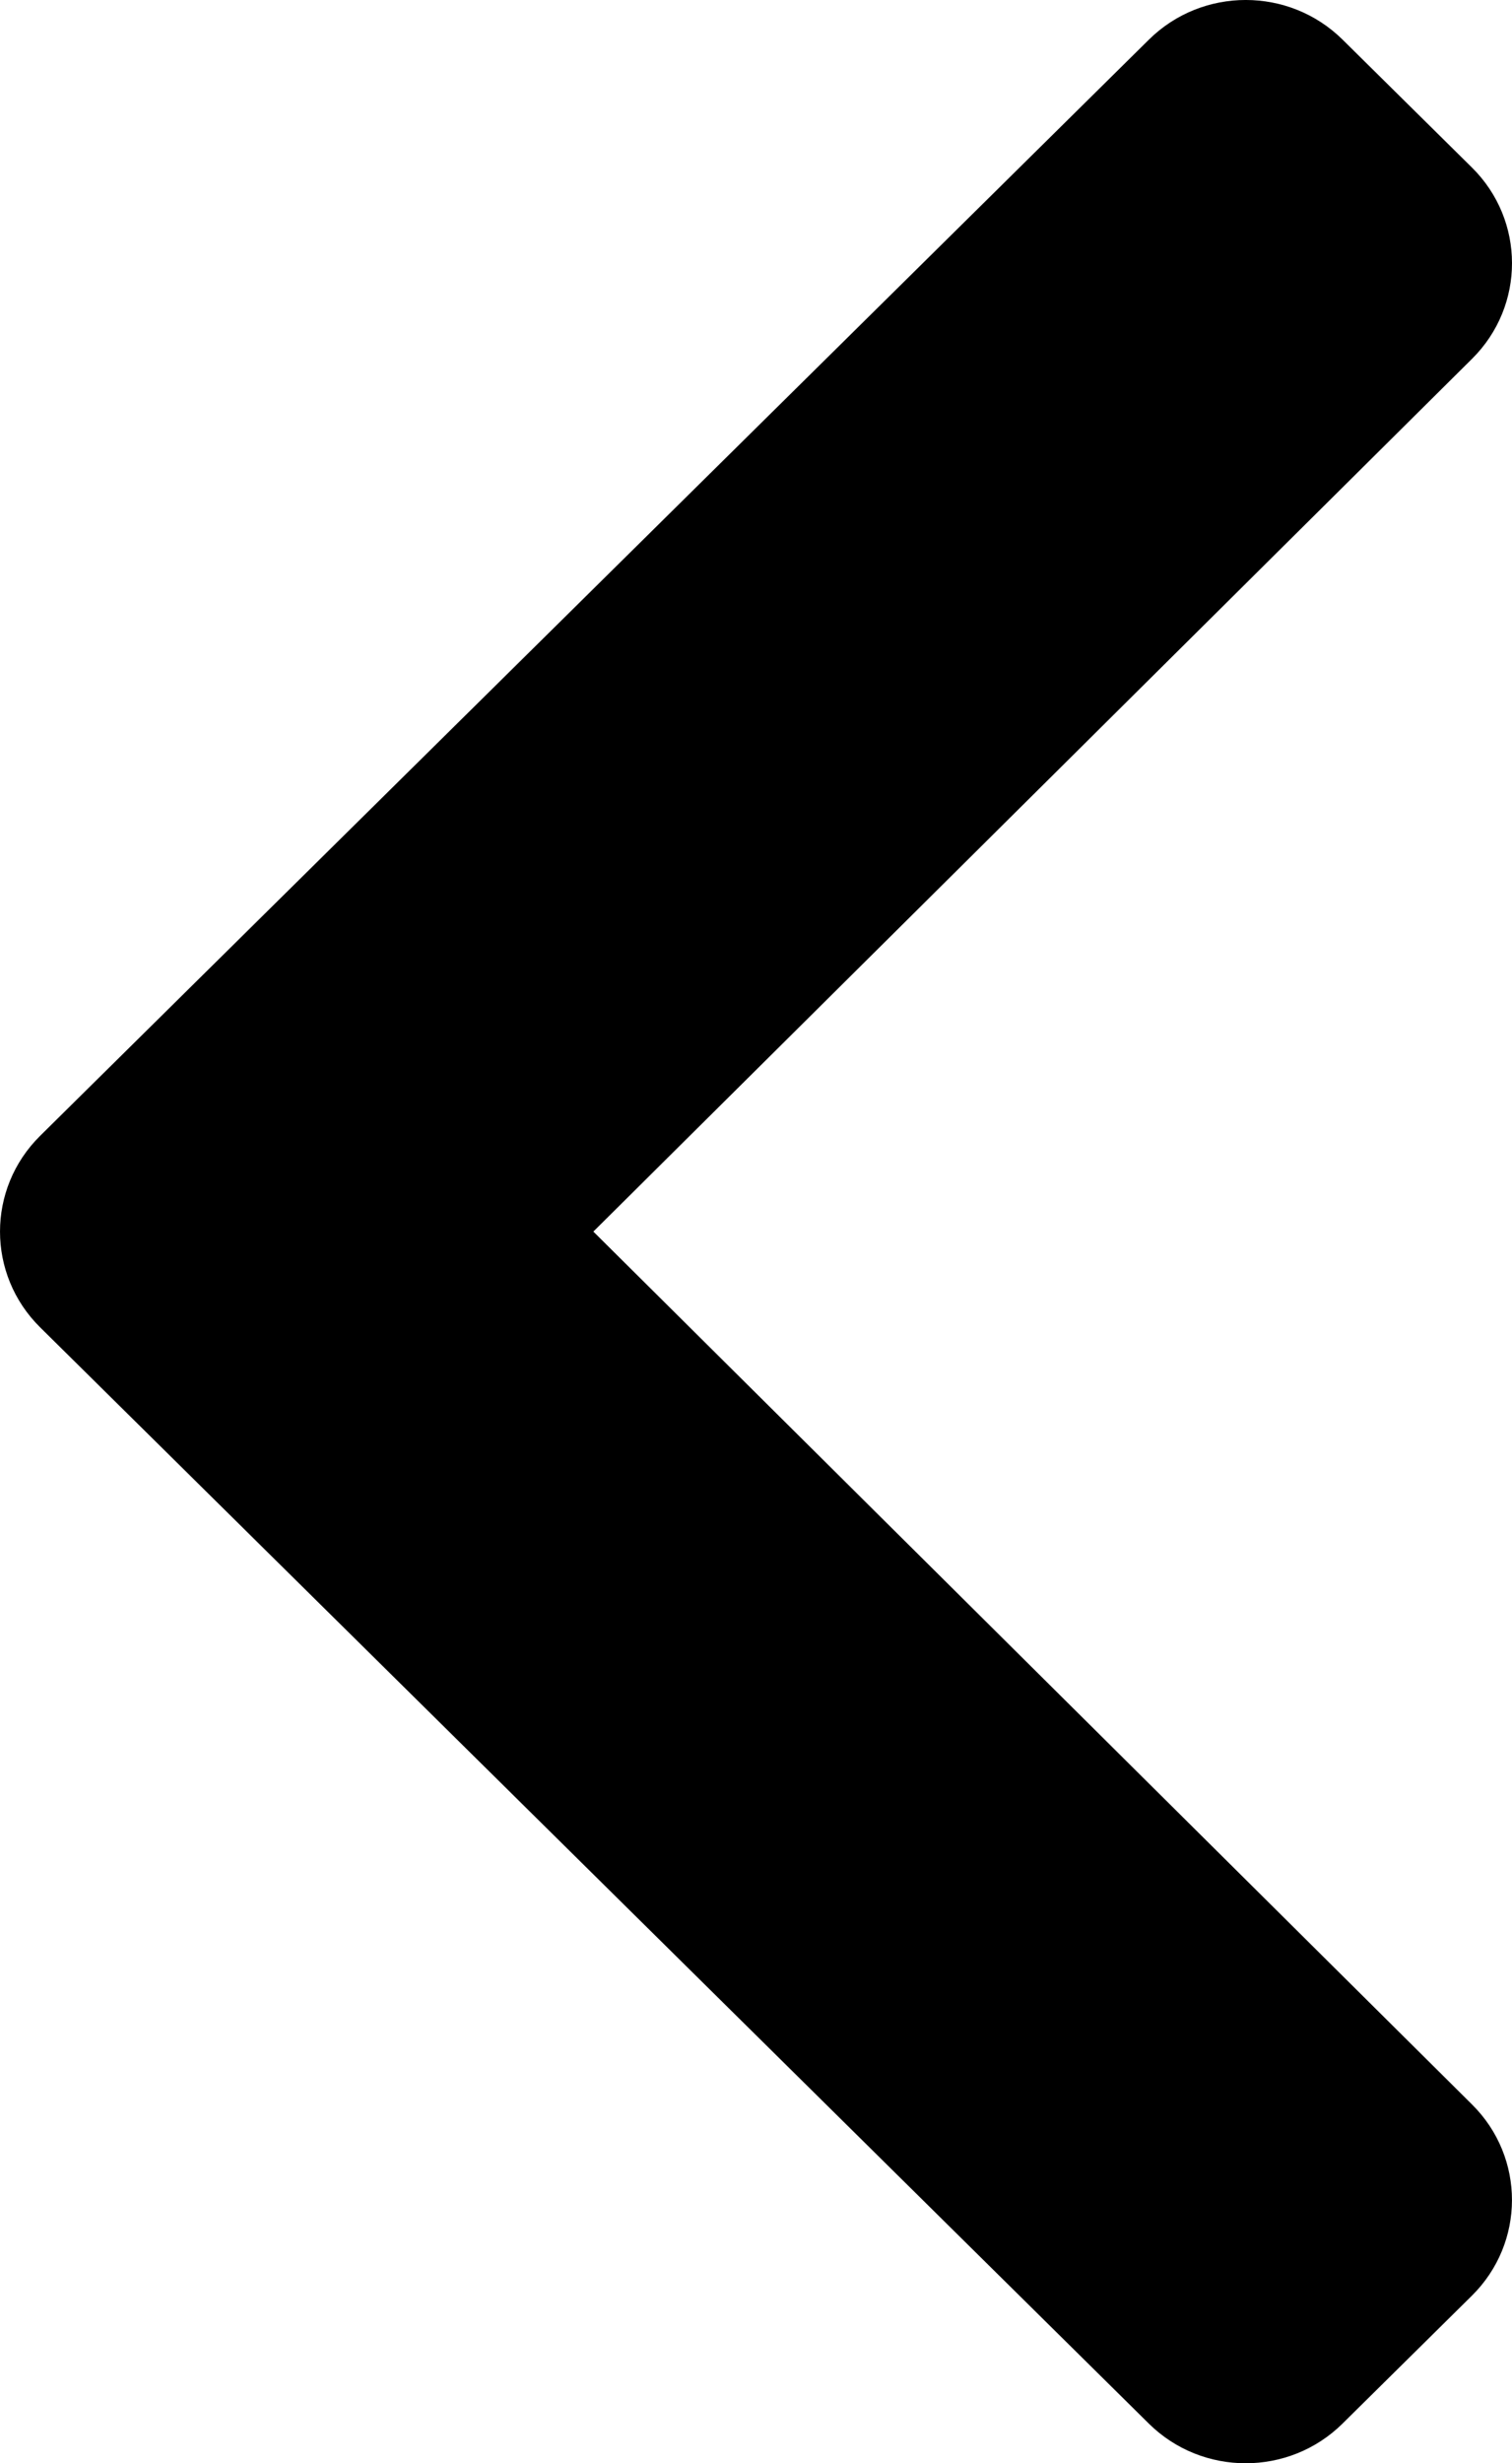 <svg width="35" height="57" viewBox="0 0 35 57" fill="none" xmlns="http://www.w3.org/2000/svg">
<path d="M0.928 26.284L26.595 0.917C27.833 -0.306 29.84 -0.306 31.078 0.917L34.072 3.876C35.308 5.098 35.309 7.077 34.077 8.301L13.735 28.499L34.076 48.699C35.309 49.923 35.307 51.902 34.07 53.124L31.076 56.083C29.839 57.306 27.831 57.306 26.594 56.083L0.928 30.714C-0.309 29.491 -0.309 27.507 0.928 26.284V26.284Z" fill="black"/>
</svg>
